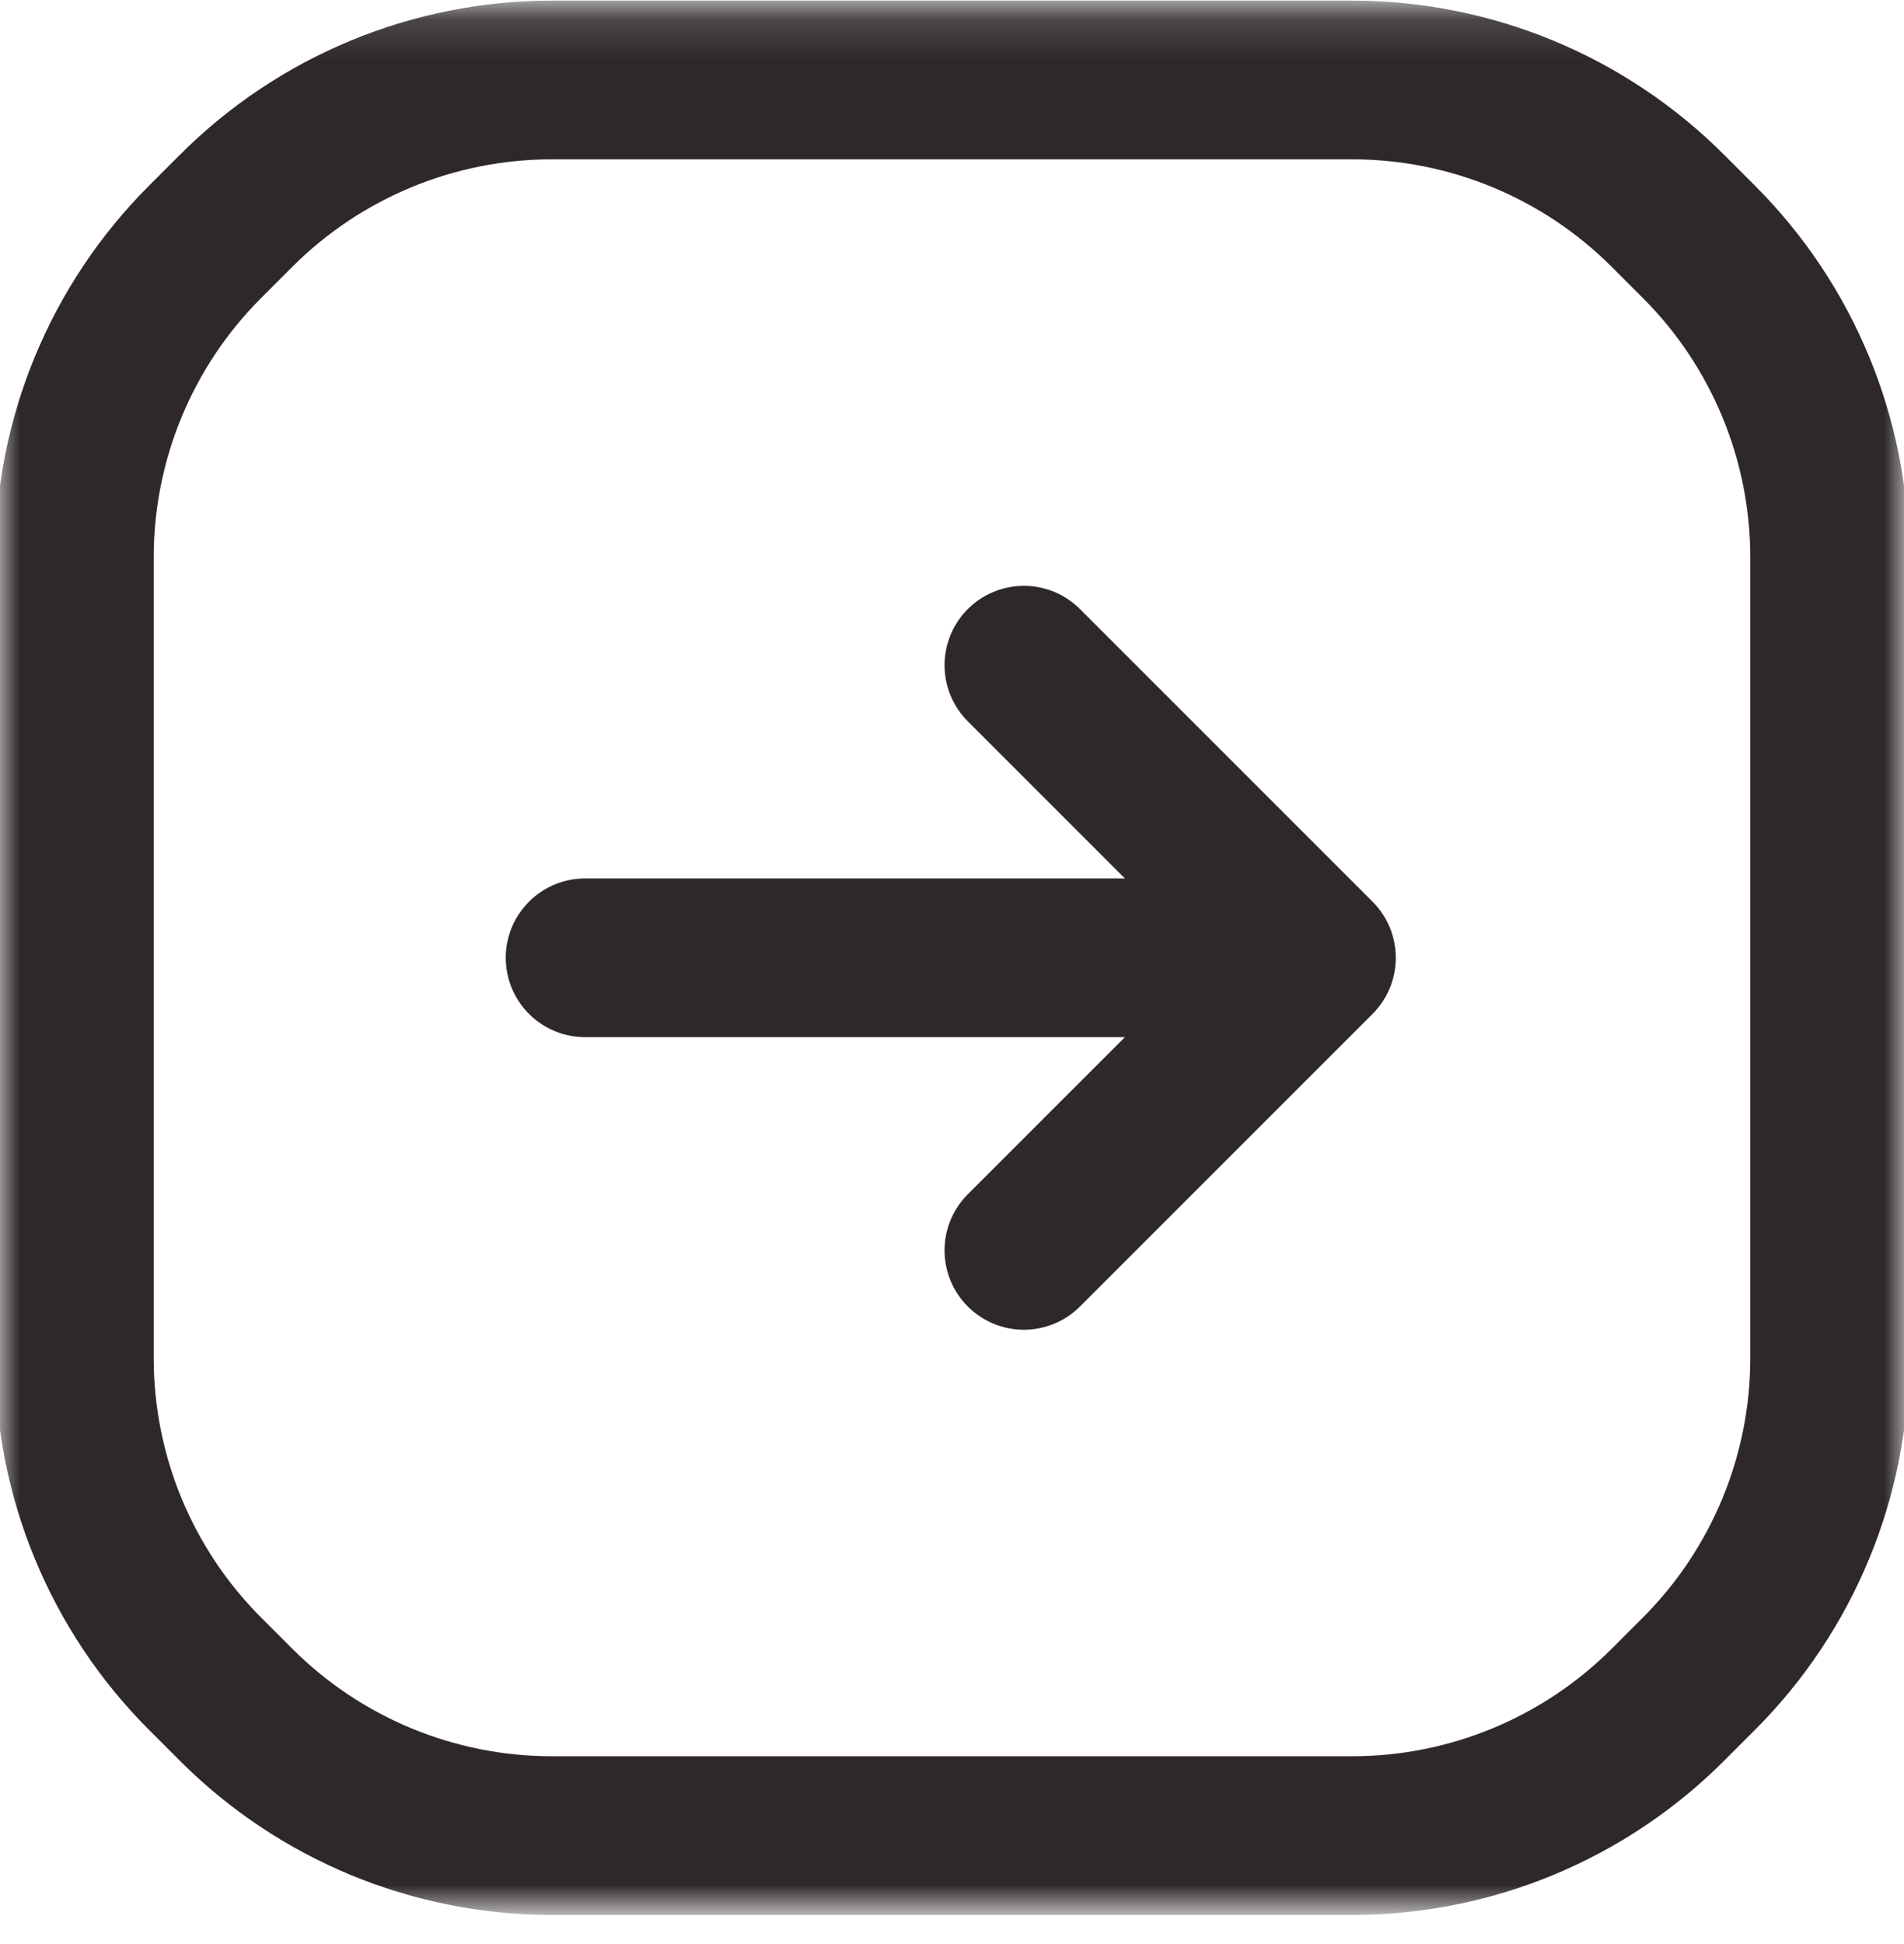 <svg width="48" height="49" viewBox="0 0 48 49" fill="none" xmlns="http://www.w3.org/2000/svg">
<mask id="mask0_24_100" style="mask-type:luminance" maskUnits="userSpaceOnUse" x="0" y="0" width="48" height="49">
<path d="M0 0.141H48V48.141H0V0.141Z" fill="white"/>
</mask>
<g mask="url(#mask0_24_100)">
<path d="M33.188 24.141H14.75M33.188 24.141L25.812 31.516M33.188 24.141L25.812 16.766M42.045 5.311L42.83 6.096C44.94 8.205 46.125 11.067 46.125 14.05V34.231C46.125 37.214 44.94 40.076 42.83 42.186L42.045 42.971C39.935 45.08 37.074 46.266 34.09 46.266H13.91C10.926 46.266 8.065 45.08 5.955 42.971L5.17 42.186C3.06 40.076 1.875 37.214 1.875 34.231V14.05C1.875 11.067 3.06 8.205 5.17 6.096L5.955 5.311C8.065 3.201 10.926 2.016 13.91 2.016H34.09C37.074 2.016 39.935 3.201 42.045 5.311Z" stroke="#2E2829" stroke-width="4" stroke-miterlimit="10" stroke-linecap="round" stroke-linejoin="round"/>
</g>
</svg>
